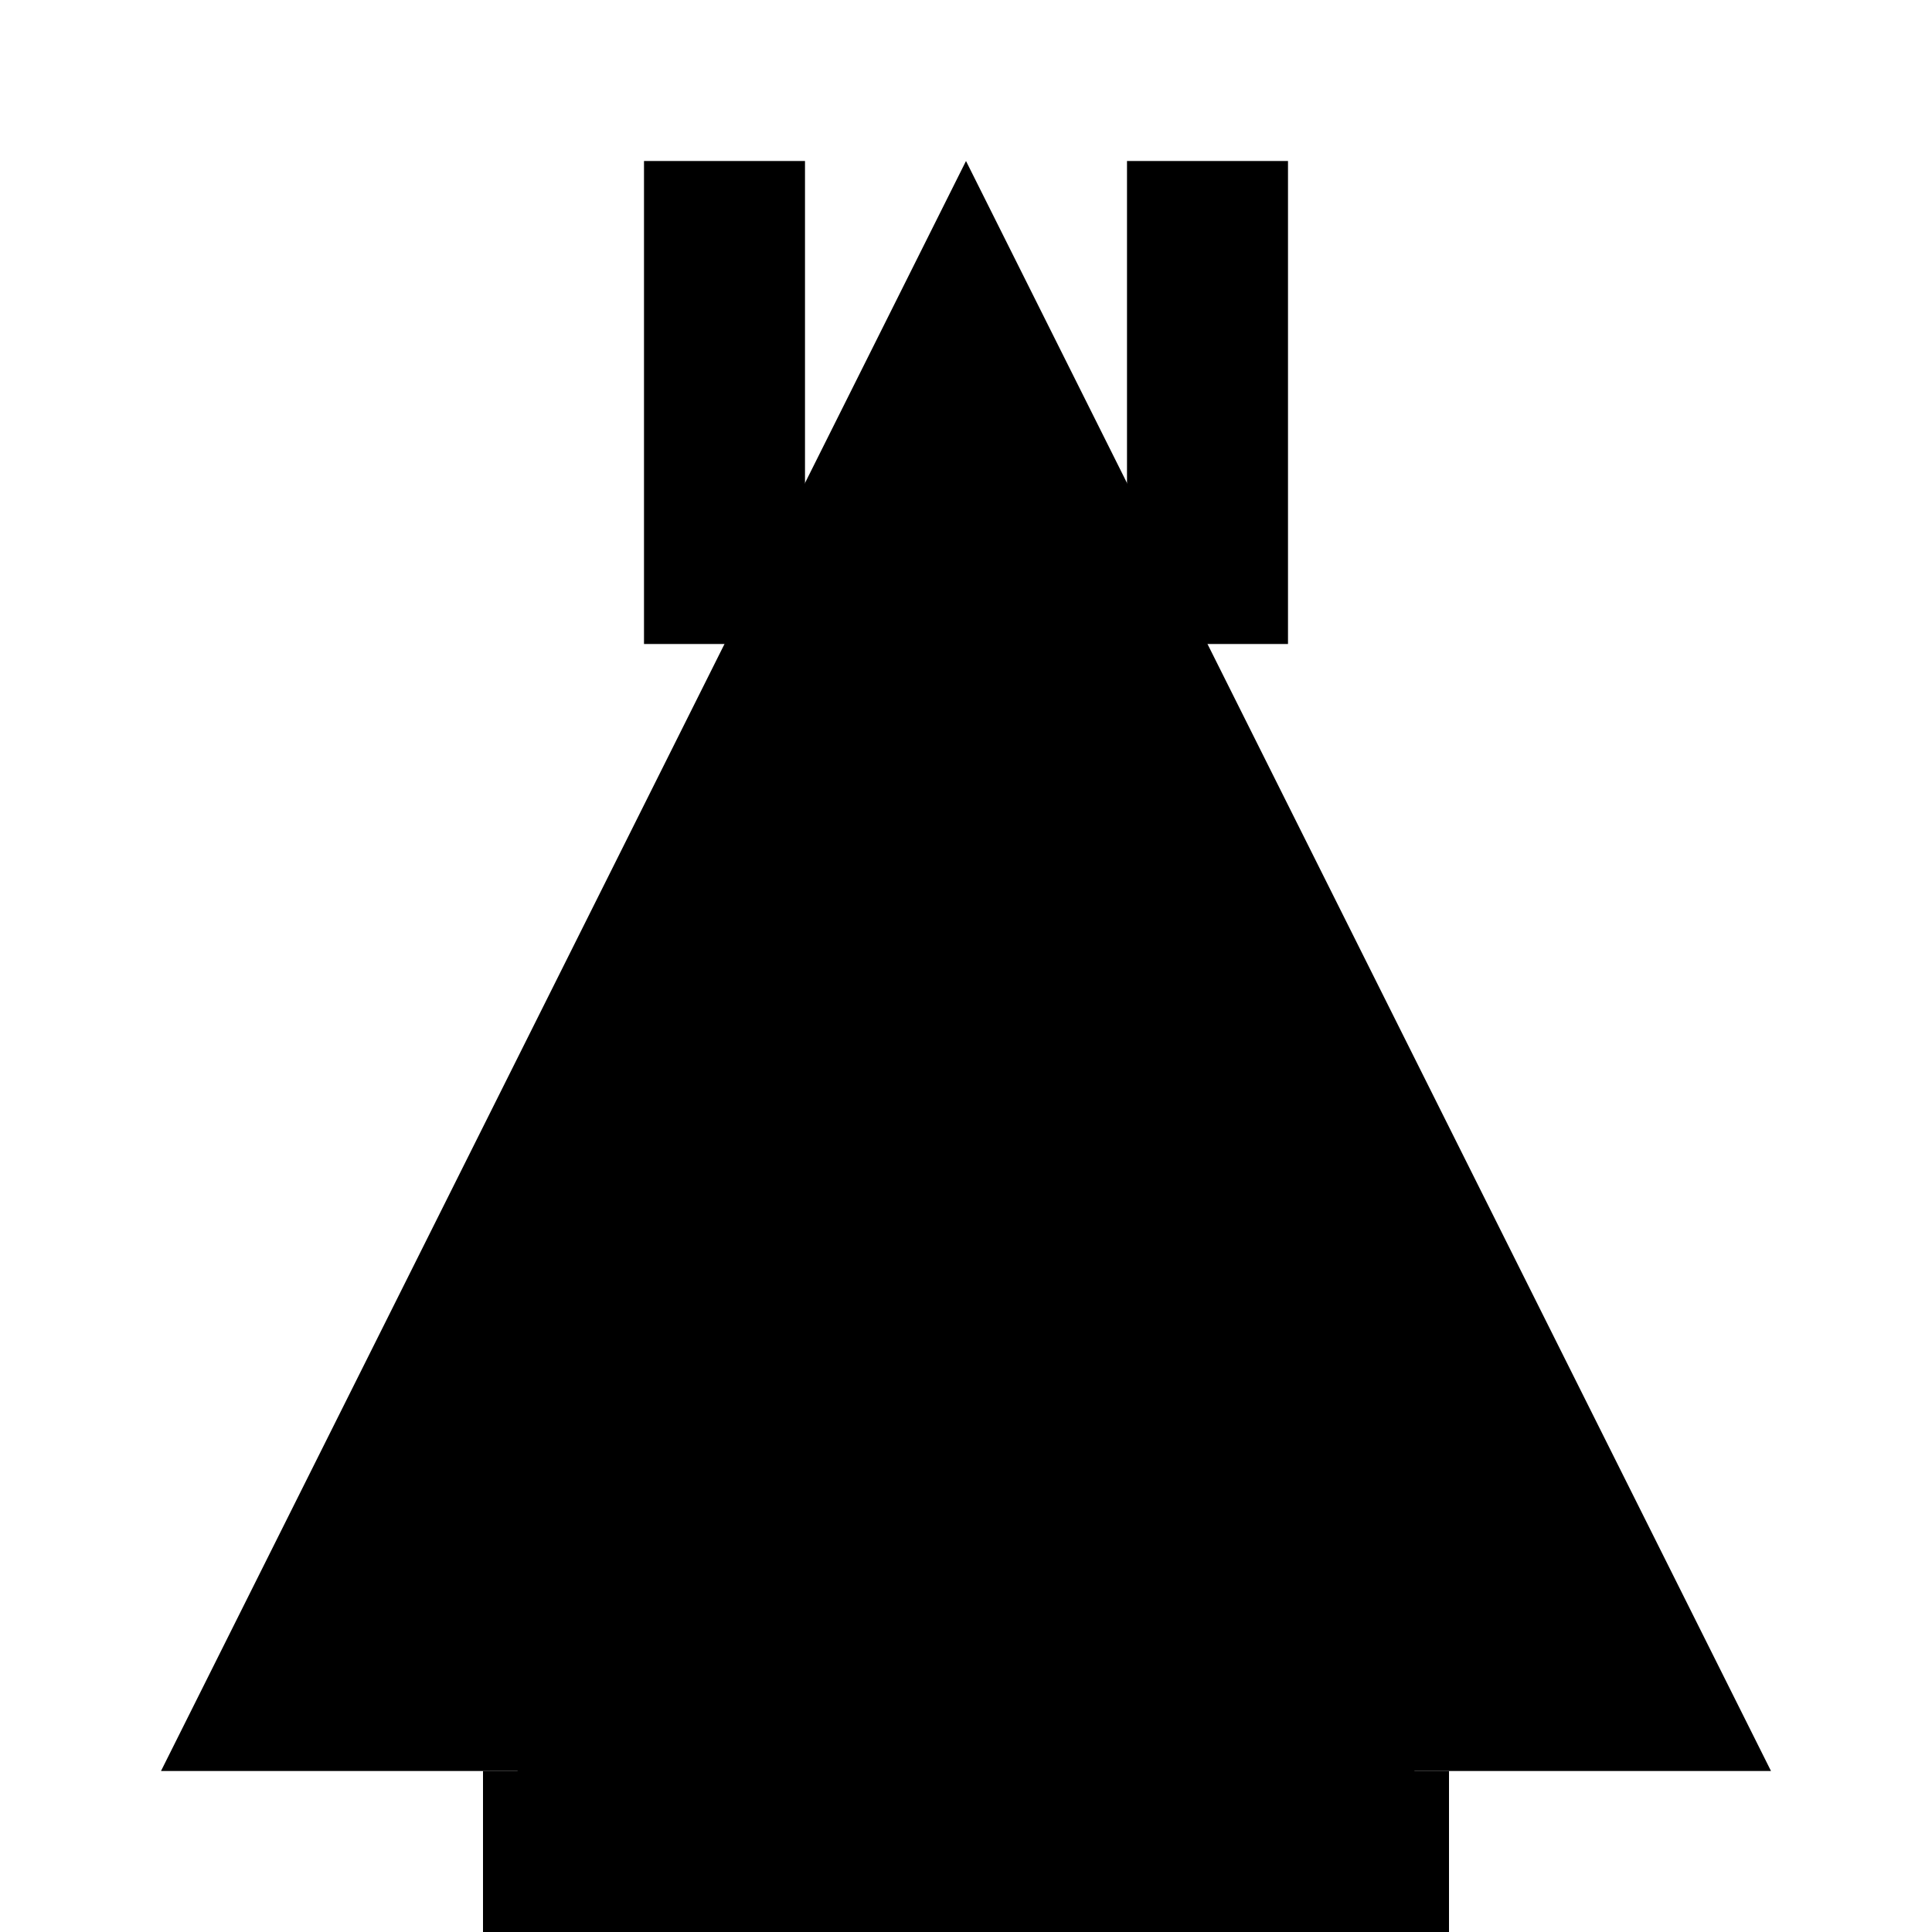 <svg xmlns="http://www.w3.org/2000/svg" viewBox="0 0 24 24" class="icon icon-tajmahal">
    <path d="M12 2L2 22h20L12 2z"></path>
    <path d="M12 15.5l-6 7h12l-6-7z"></path>
    <path d="M6 22h12v2H6zM8 2v6h2V2zM14 2v6h2V2z"></path>
</svg>